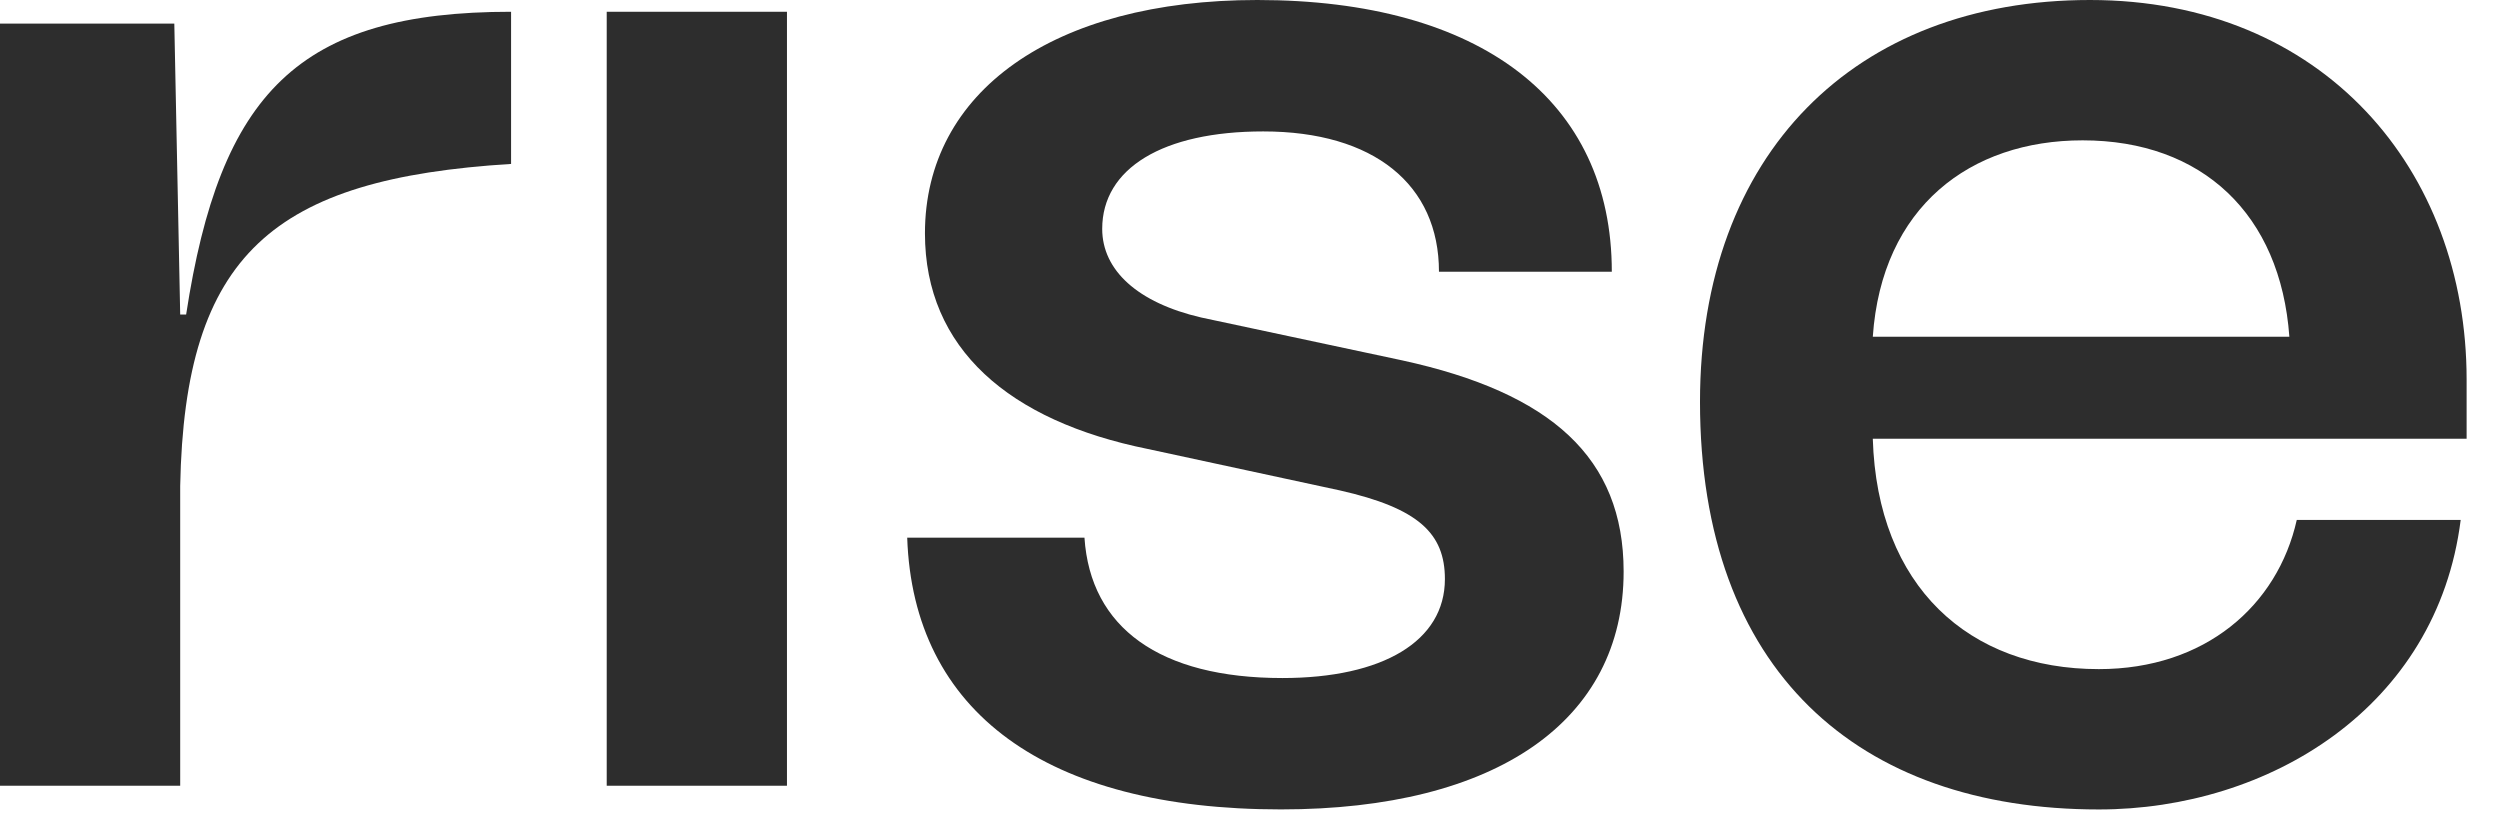 <svg width="51" height="17" viewBox="0 0 51 17" fill="none" xmlns="http://www.w3.org/2000/svg">
<path d="M50.319 8.95H38.205C38.296 11.963 40.165 13.65 42.816 13.65C44.985 13.65 46.462 12.355 46.854 10.607H50.198C49.716 14.434 46.281 16.513 42.816 16.513C37.904 16.513 34.68 13.68 34.68 8.197C34.68 3.134 37.844 0 42.635 0C47.395 0 50.319 3.465 50.319 7.744V8.95ZM38.205 6.87H46.703C46.523 4.369 44.925 2.863 42.485 2.863C40.194 2.863 38.387 4.219 38.205 6.87Z" fill="#2D2D2D"/>
<path d="M18.507 10.968H22.123C22.244 12.806 23.659 13.832 26.161 13.832C28.21 13.832 29.476 13.079 29.476 11.813C29.476 10.879 28.933 10.367 27.336 10.005L23.419 9.16C20.586 8.588 18.869 7.112 18.869 4.76C18.869 1.867 21.491 0 25.649 0C30.199 0 32.881 2.049 32.881 5.544H29.355C29.355 3.766 28.029 2.681 25.77 2.681C23.72 2.681 22.485 3.435 22.485 4.669C22.485 5.513 23.208 6.176 24.504 6.477L28.602 7.351C31.645 8.014 33.122 9.339 33.122 11.66C33.122 14.704 30.531 16.512 26.131 16.512C21.34 16.513 18.628 14.524 18.507 10.968Z" fill="#2D2D2D"/>
<path d="M12.377 0.24H16.054V16.029H12.377V0.24Z" fill="#2D2D2D"/>
<path d="M3.797 6.417C4.49 1.897 6.087 0.24 10.426 0.24V3.344C5.574 3.645 3.767 5.182 3.676 9.913V16.029H0V0.481H3.556L3.676 6.417L3.797 6.417Z" fill="#2D2D2D"/>
</svg>
